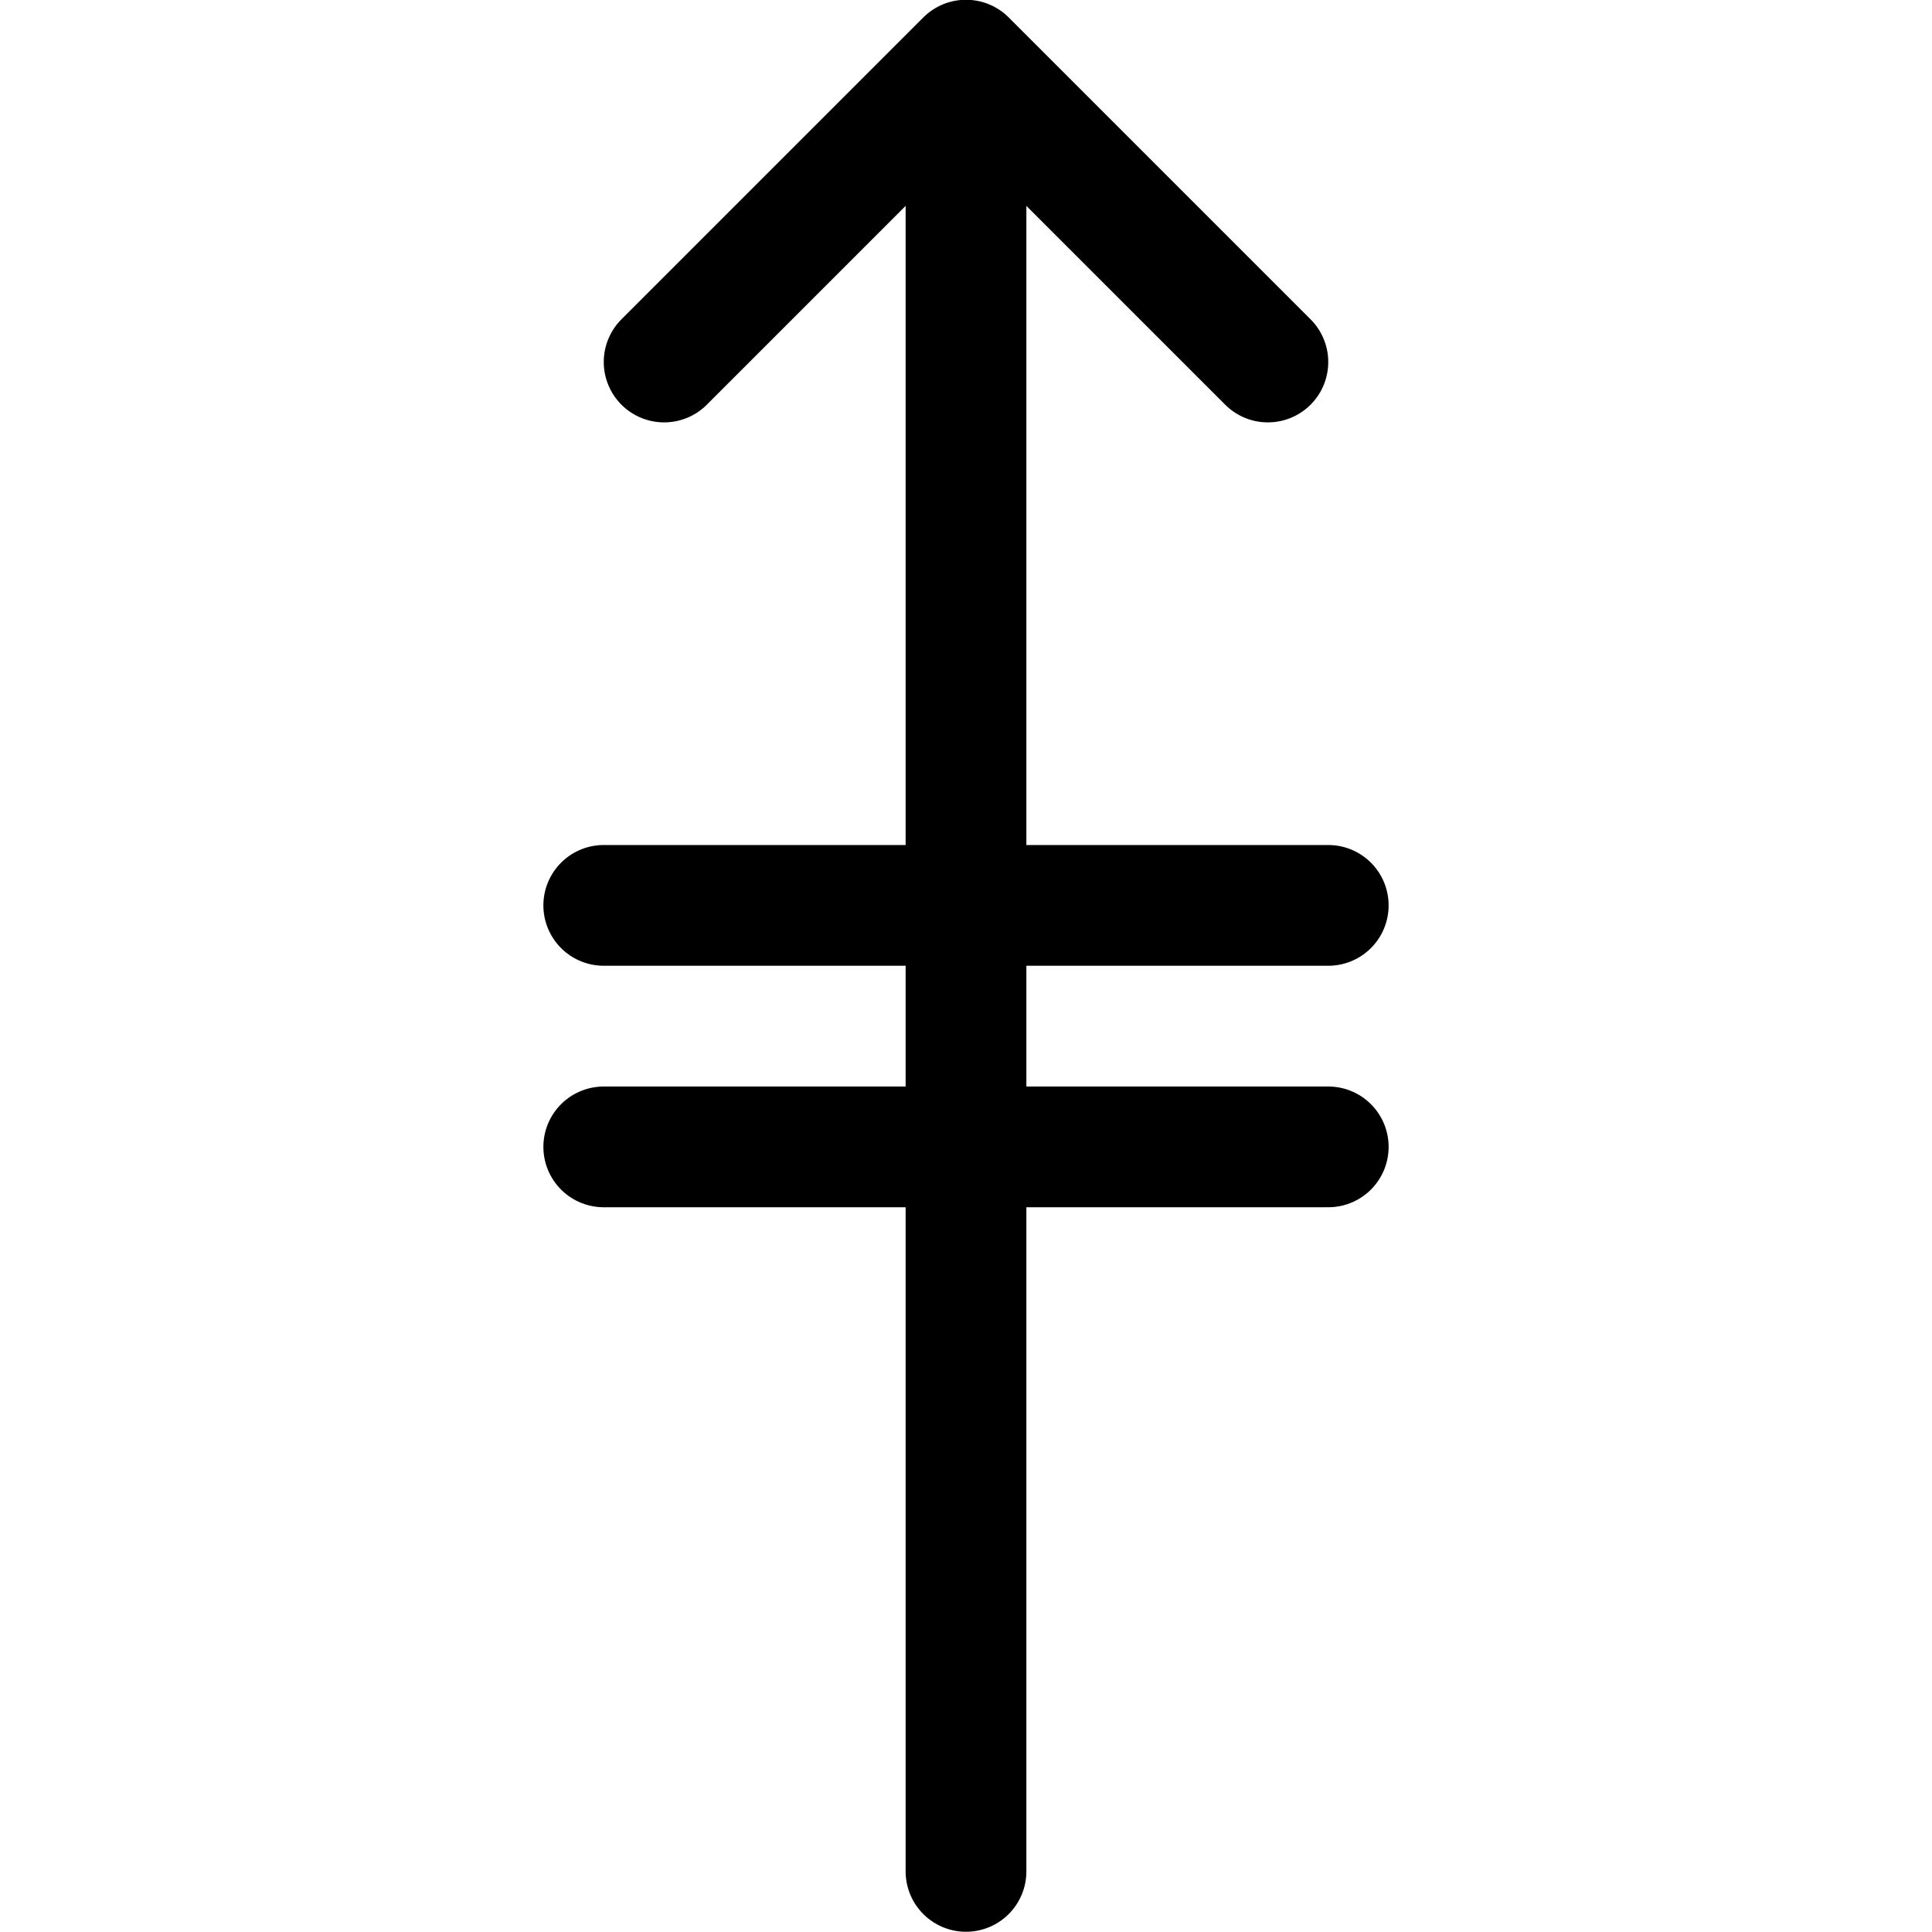 <svg xmlns="http://www.w3.org/2000/svg" width="24" height="24" viewBox="0 0 24 24"><path d="M12 23.247V.747m-3.75 3.75L12 .747l3.75 3.75m-8.25 6.75h9m-9 3h9" style="fill:none;stroke:#000;stroke-linecap:round;stroke-linejoin:round;stroke-width:1.5px"/></svg>